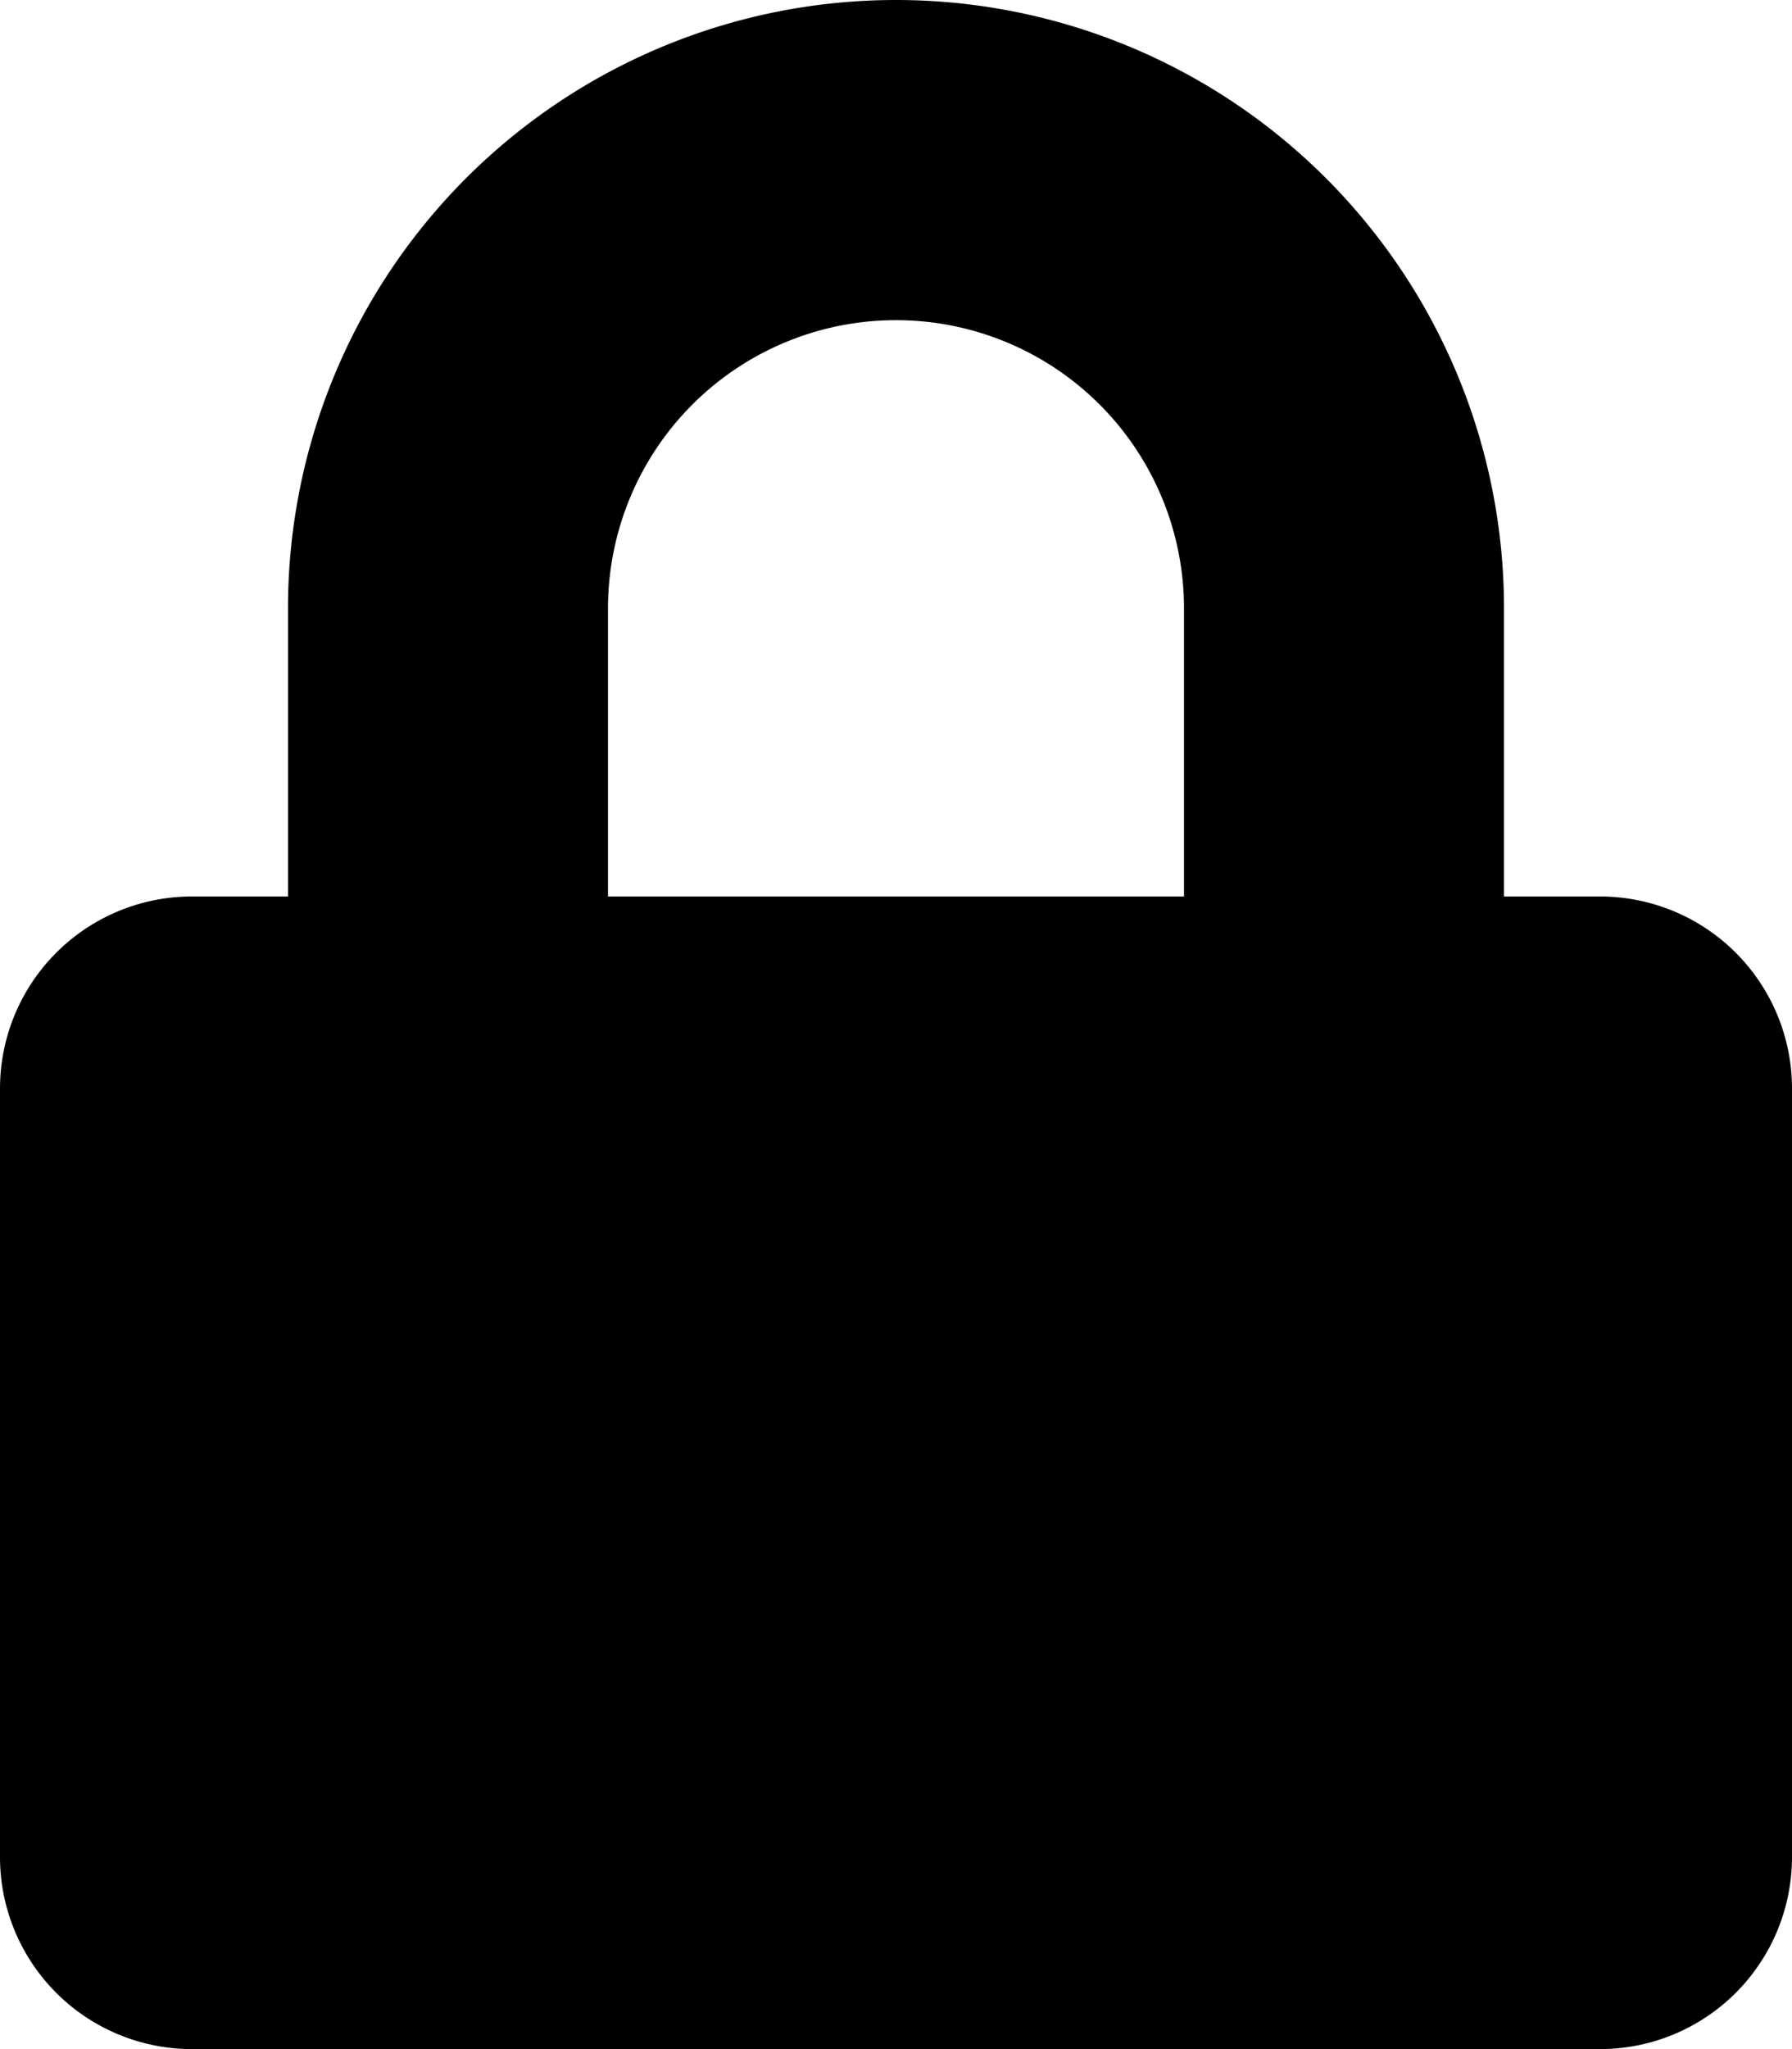 <svg xmlns="http://www.w3.org/2000/svg" width="70" height="80" viewBox="0 0 70 80">
    <title>Logout</title>
    <path id="Icon_awesome-lock" data-name="Icon awesome-lock" d="M62.5,35H58.75V23.75a23.75,23.75,0,1,0-47.5,0V35H7.5A7.5,7.5,0,0,0,0,42.5v30A7.5,7.5,0,0,0,7.5,80h55A7.5,7.5,0,0,0,70,72.5v-30A7.5,7.5,0,0,0,62.5,35ZM46.25,35H23.75V23.75a11.25,11.25,0,1,1,22.5,0Z"/>
</svg>
